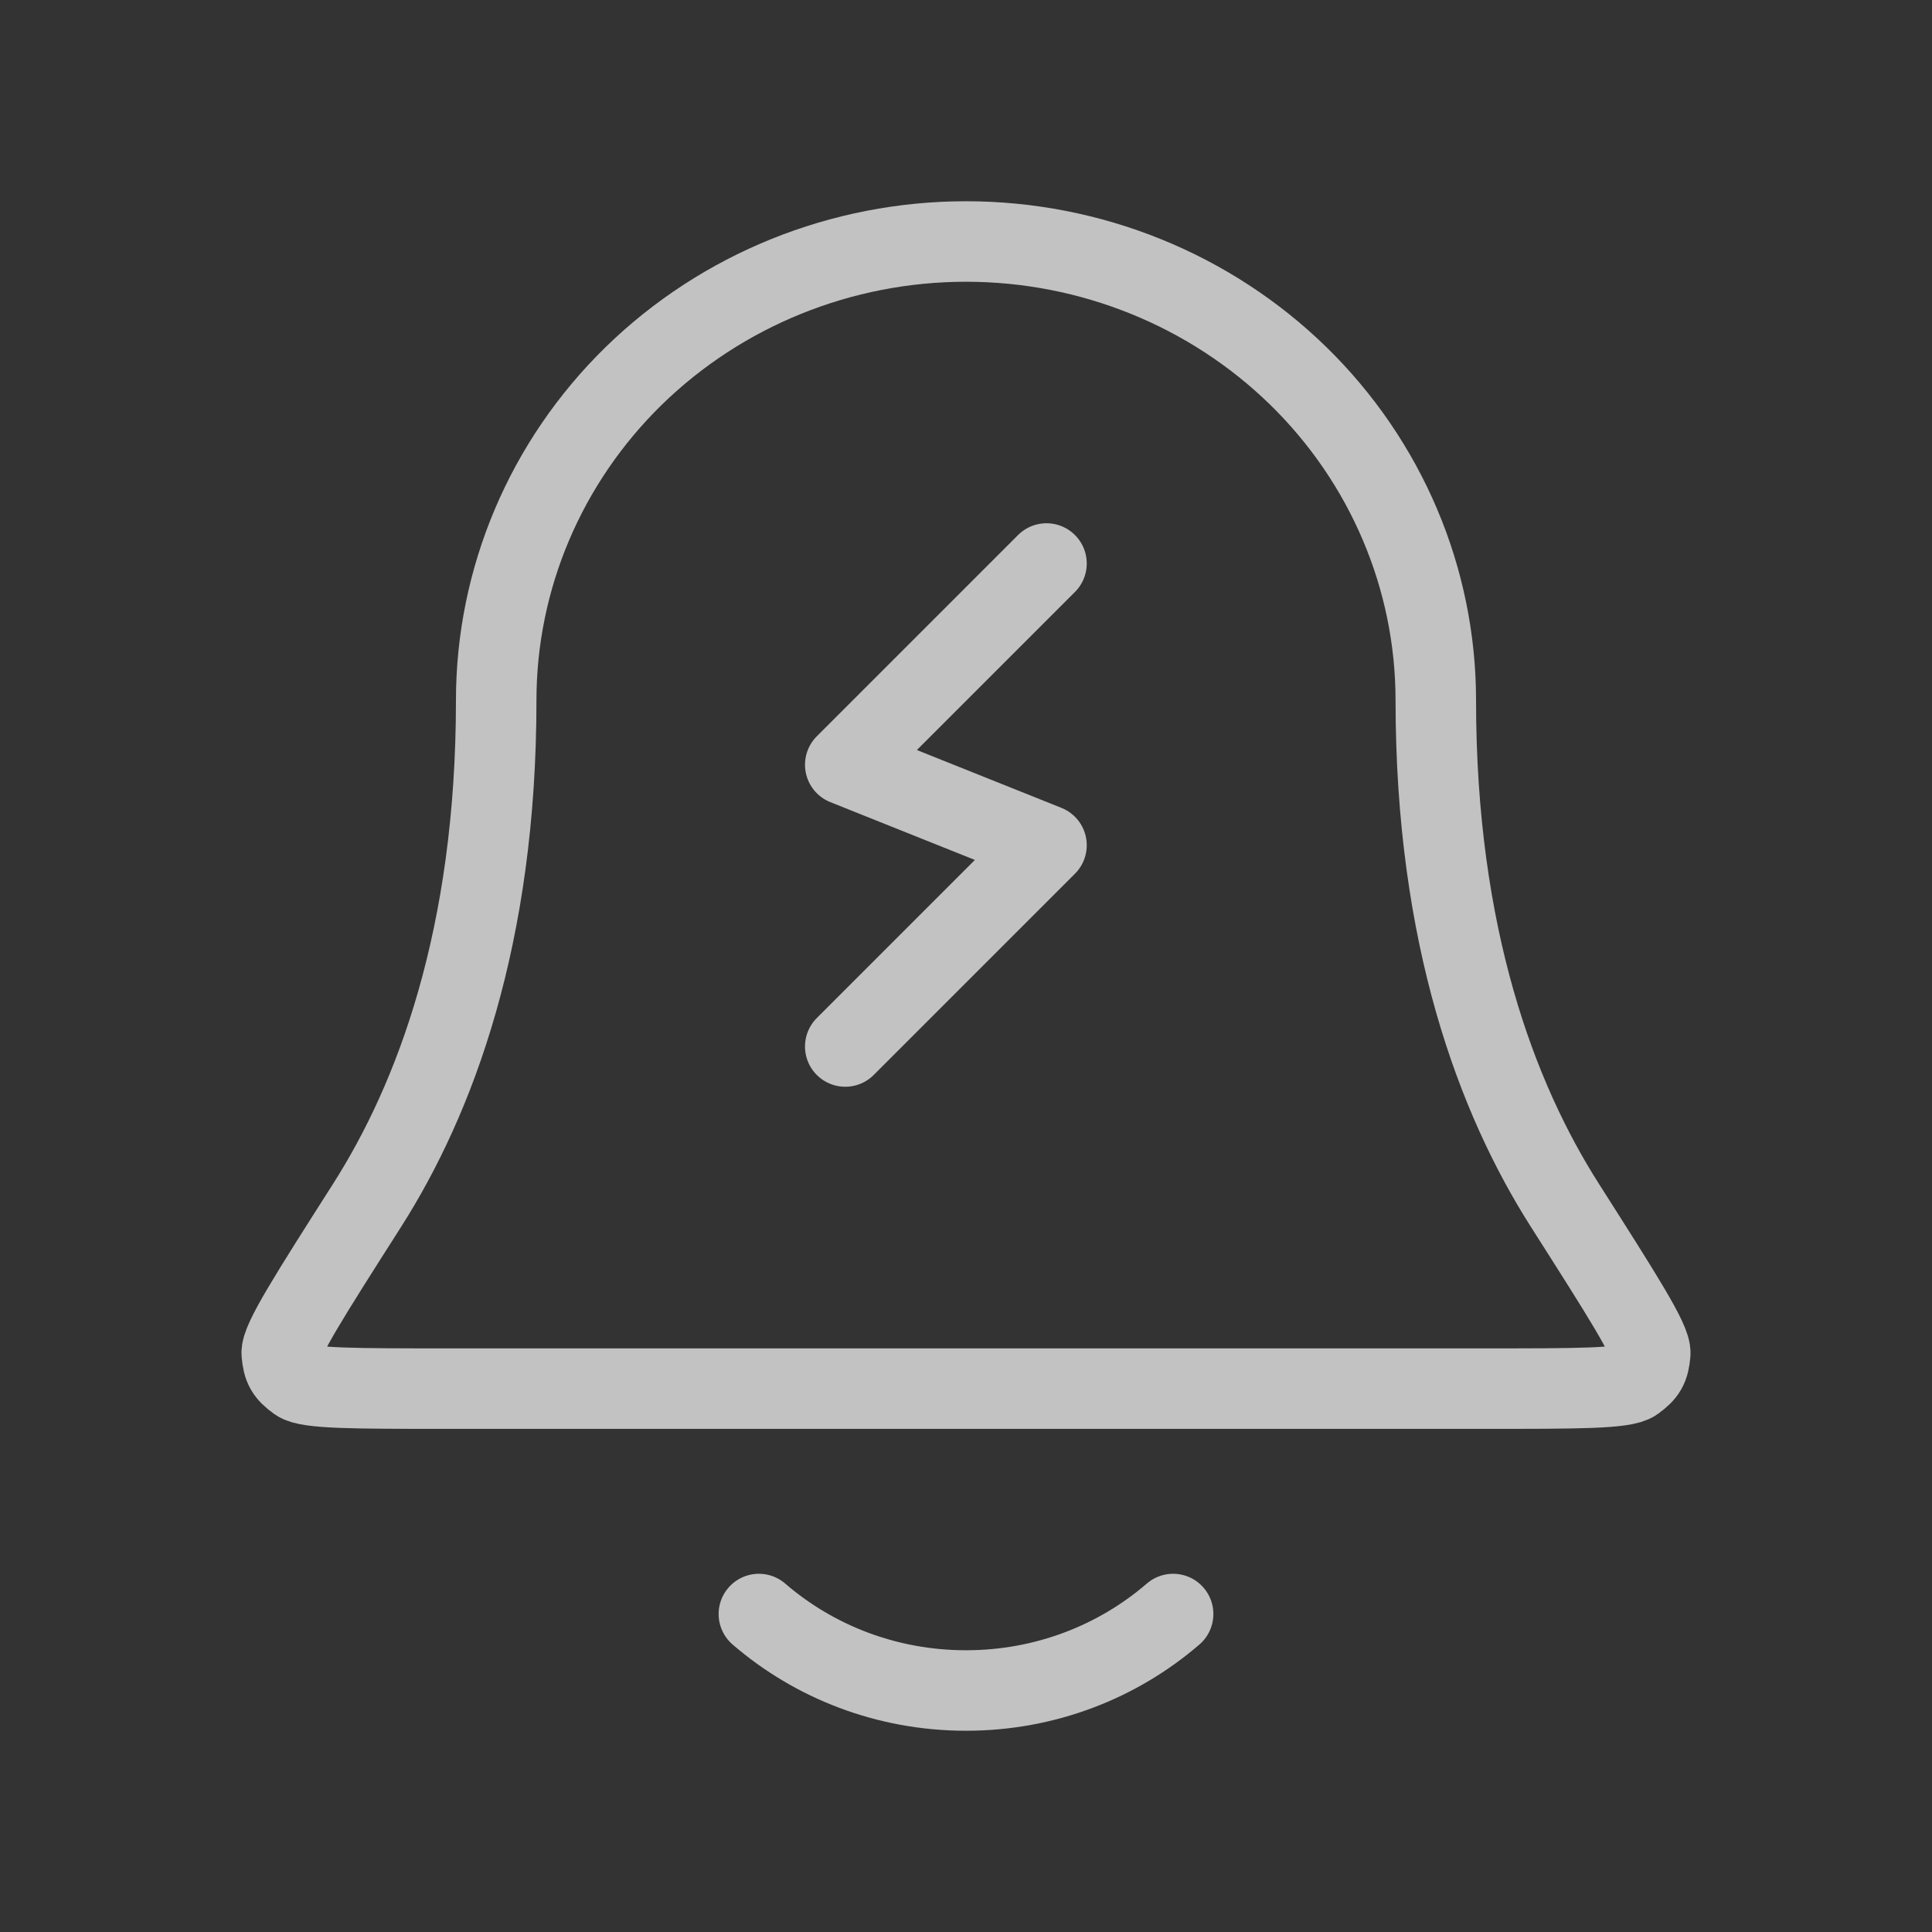 <svg width="24" height="24" viewBox="0 0 24 24" fill="none" xmlns="http://www.w3.org/2000/svg">
<rect x="0" y="0" width="24" height="24" fill="#333333" stroke="none"/>
<path d="M9.427 20.05C10.112 20.641 11.013 21 12 21C12.987 21 13.888 20.641 14.573 20.05M17.836 8.7C17.836 7.188 17.221 5.738 16.127 4.669C15.032 3.601 13.548 3 12 3C10.452 3 8.968 3.601 7.873 4.669C6.779 5.738 6.164 7.188 6.164 8.7C6.164 11.636 5.406 13.646 4.559 14.975C3.844 16.097 3.487 16.657 3.5 16.814C3.515 16.987 3.552 17.053 3.695 17.157C3.824 17.25 4.406 17.25 5.57 17.25H18.43C19.594 17.25 20.176 17.25 20.305 17.157C20.448 17.053 20.485 16.987 20.5 16.814C20.513 16.657 20.155 16.097 19.441 14.975C18.594 13.646 17.836 11.636 17.836 8.7Z" stroke="white" stroke-opacity="0.7" stroke-linecap="round" stroke-linejoin="round"/>
<path d="M13 7L10.5 9.5L13 10.5L10.5 13" stroke="white" stroke-opacity="0.7" stroke-linecap="round" stroke-linejoin="round"/>
</svg>
